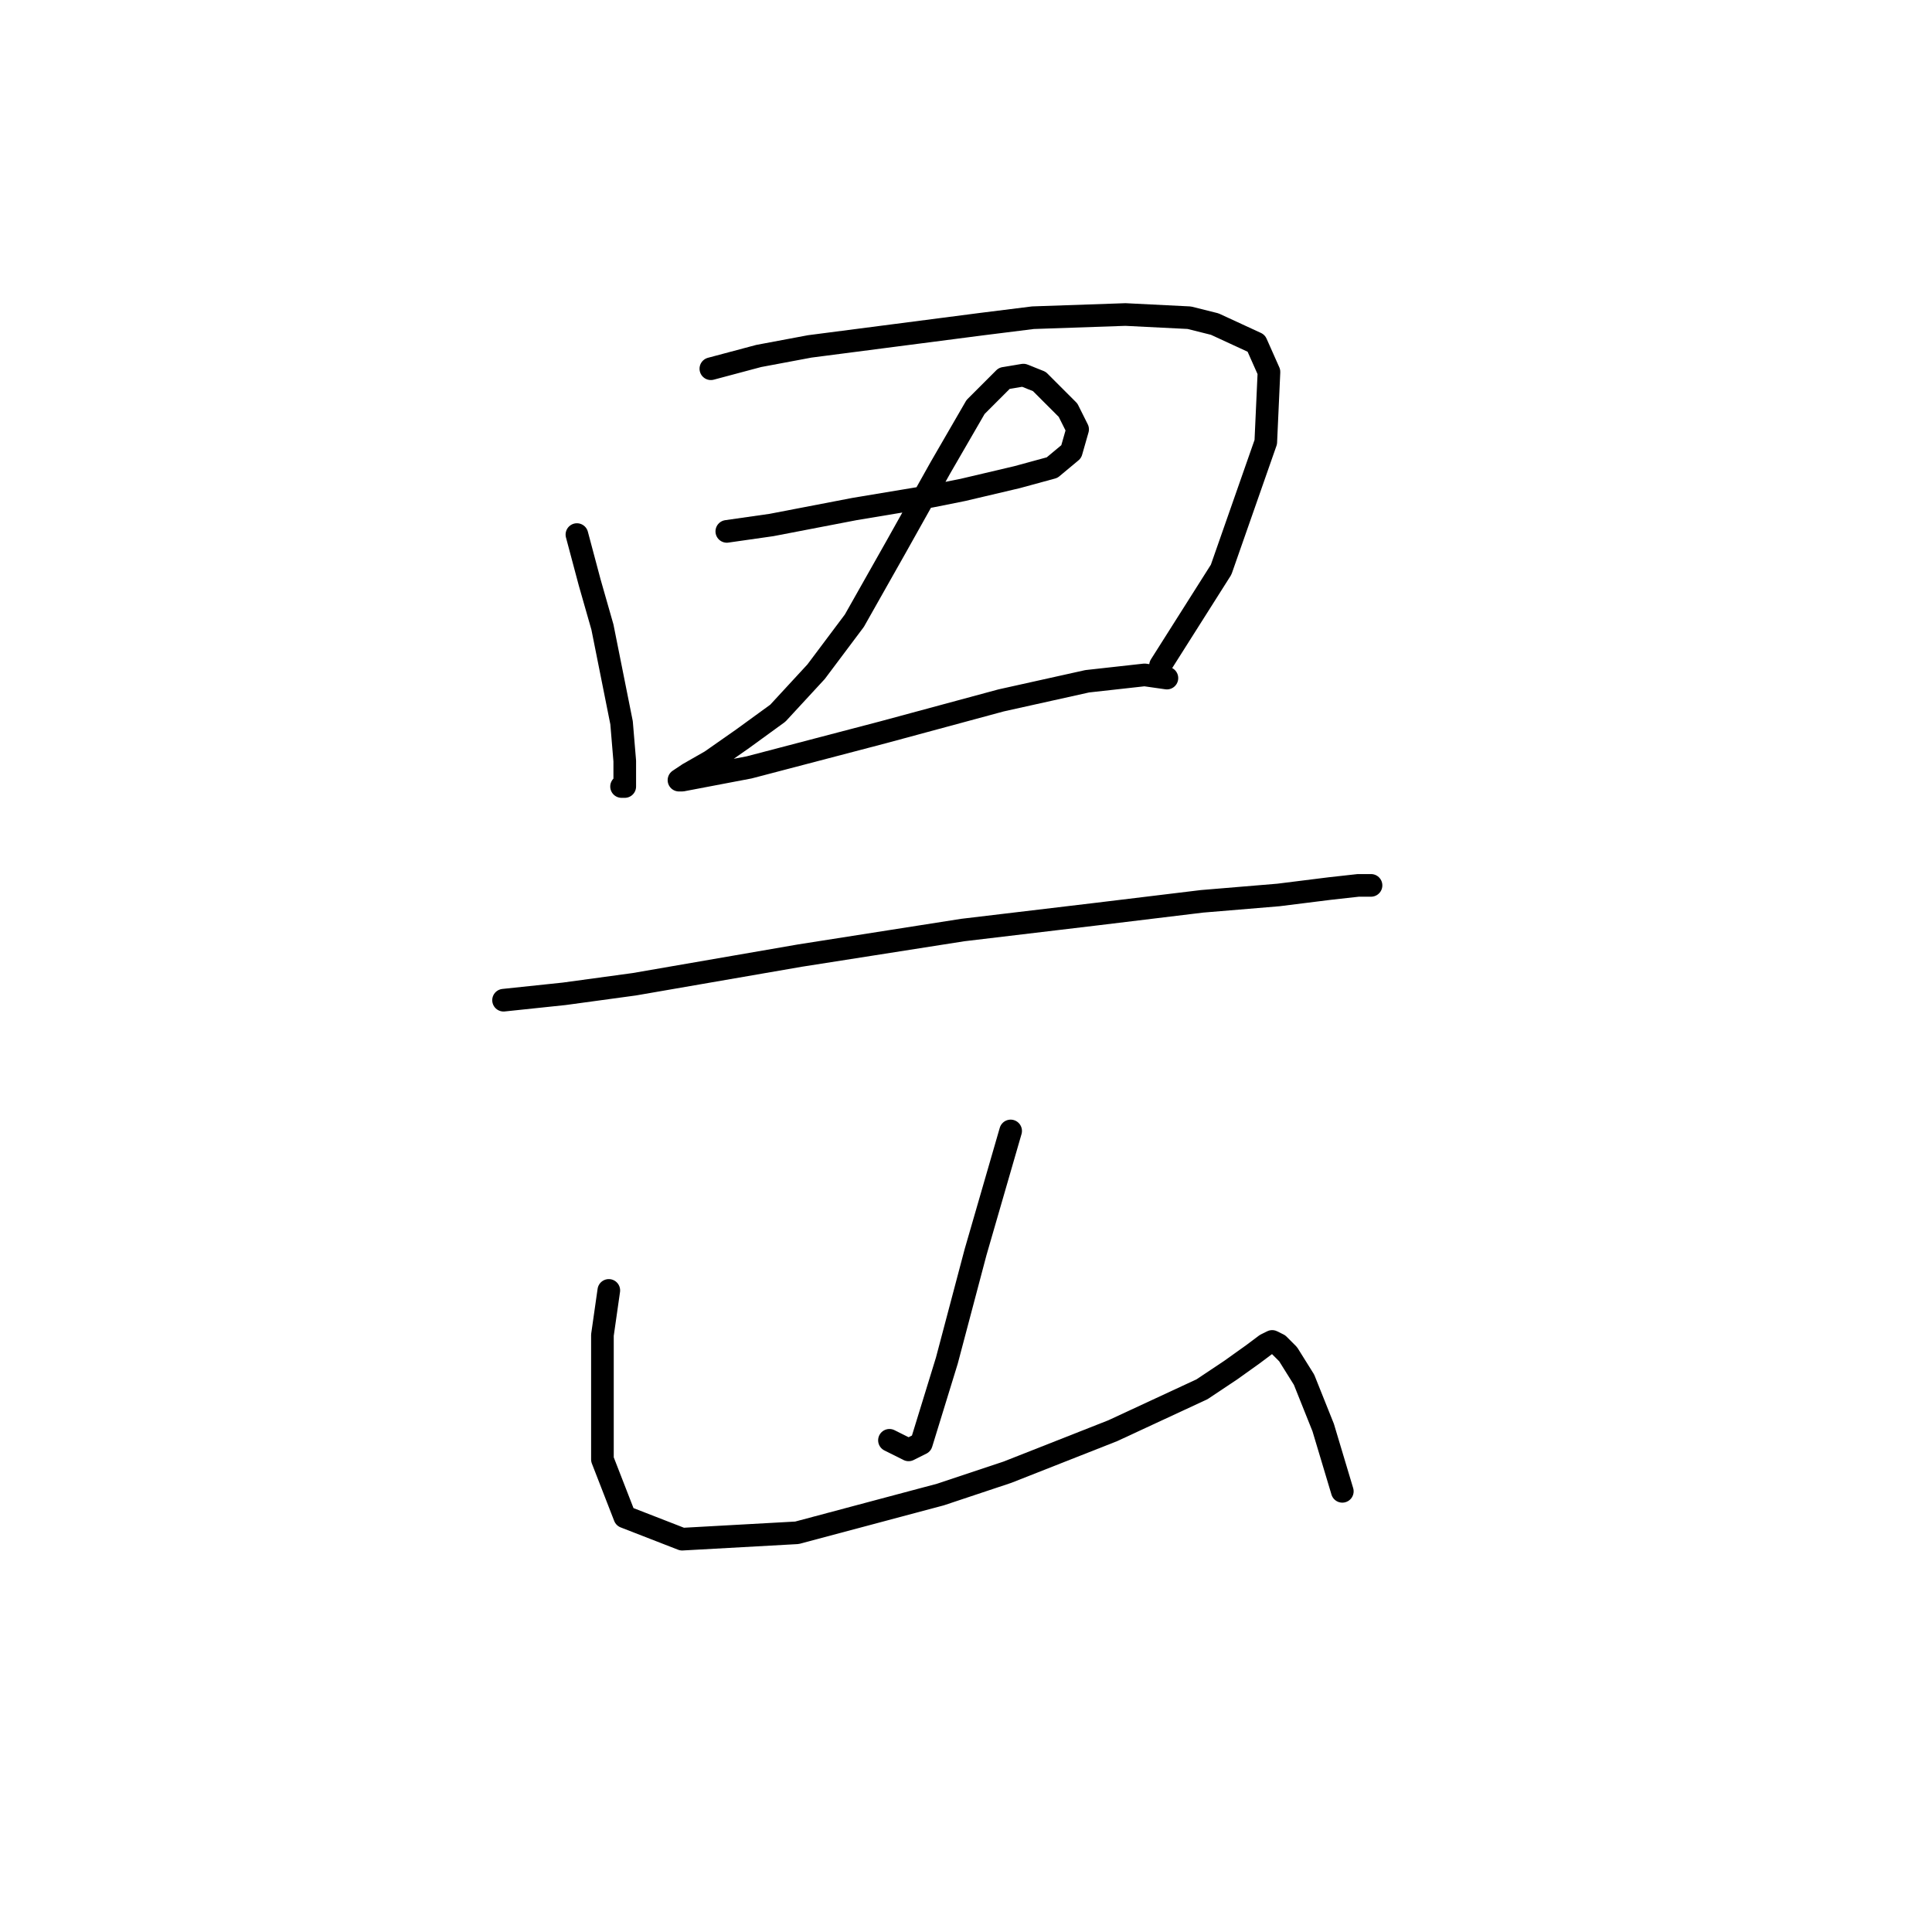 <?xml version="1.0" standalone="no"?>
    <svg width="256" height="256" xmlns="http://www.w3.org/2000/svg" version="1.1">
    <polyline stroke="black" stroke-width="3" stroke-linecap="round" fill="transparent" stroke-linejoin="round" points="76.444 70.834 78.134 77.173 79.825 83.089 82.36 95.766 82.783 100.837 82.783 104.218 82.36 104.218 82.36 104.218 " />
        <polyline stroke="black" stroke-width="3" stroke-linecap="round" fill="transparent" stroke-linejoin="round" points="94.192 48.859 100.531 47.169 107.293 45.901 130.112 42.943 136.874 42.098 149.129 41.675 157.58 42.098 160.961 42.943 166.455 45.479 168.145 49.282 167.722 58.579 161.806 75.482 153.777 88.16 153.777 88.16 " />
        <polyline stroke="black" stroke-width="3" stroke-linecap="round" fill="transparent" stroke-linejoin="round" points="96.305 70.411 102.222 69.566 113.209 67.453 123.351 65.763 127.577 64.918 134.761 63.227 139.409 61.96 141.945 59.847 142.79 56.889 141.522 54.353 139.409 52.24 137.719 50.55 135.606 49.705 133.07 50.127 129.267 53.93 124.619 61.96 118.702 72.524 113.209 82.244 108.138 89.005 103.067 94.499 98.418 97.879 94.192 100.837 91.234 102.528 89.967 103.373 90.389 103.373 99.264 101.683 117.012 97.034 132.648 92.808 144.058 90.273 151.664 89.428 154.622 89.85 154.622 89.85 " />
        <polyline stroke="black" stroke-width="3" stroke-linecap="round" fill="transparent" stroke-linejoin="round" points="66.724 132.531 74.754 131.686 84.05 130.418 106.025 126.615 127.577 123.234 145.325 121.121 159.271 119.431 169.413 118.586 176.174 117.741 179.977 117.318 181.245 117.318 181.668 117.318 181.668 117.318 " />
        <polyline stroke="black" stroke-width="3" stroke-linecap="round" fill="transparent" stroke-linejoin="round" points="133.915 149.857 129.267 165.915 125.464 180.283 122.083 191.271 120.393 192.116 117.857 190.848 117.857 190.848 " />
        <polyline stroke="black" stroke-width="3" stroke-linecap="round" fill="transparent" stroke-linejoin="round" points="80.67 170.987 79.825 176.903 79.825 193.384 82.783 200.99 90.389 203.948 105.602 203.103 124.619 198.032 133.493 195.074 147.438 189.58 159.271 184.087 163.074 181.551 166.032 179.438 167.722 178.17 168.568 177.748 169.413 178.17 170.68 179.438 172.793 182.819 175.329 189.158 177.864 197.609 177.864 197.609 " />
        </svg>